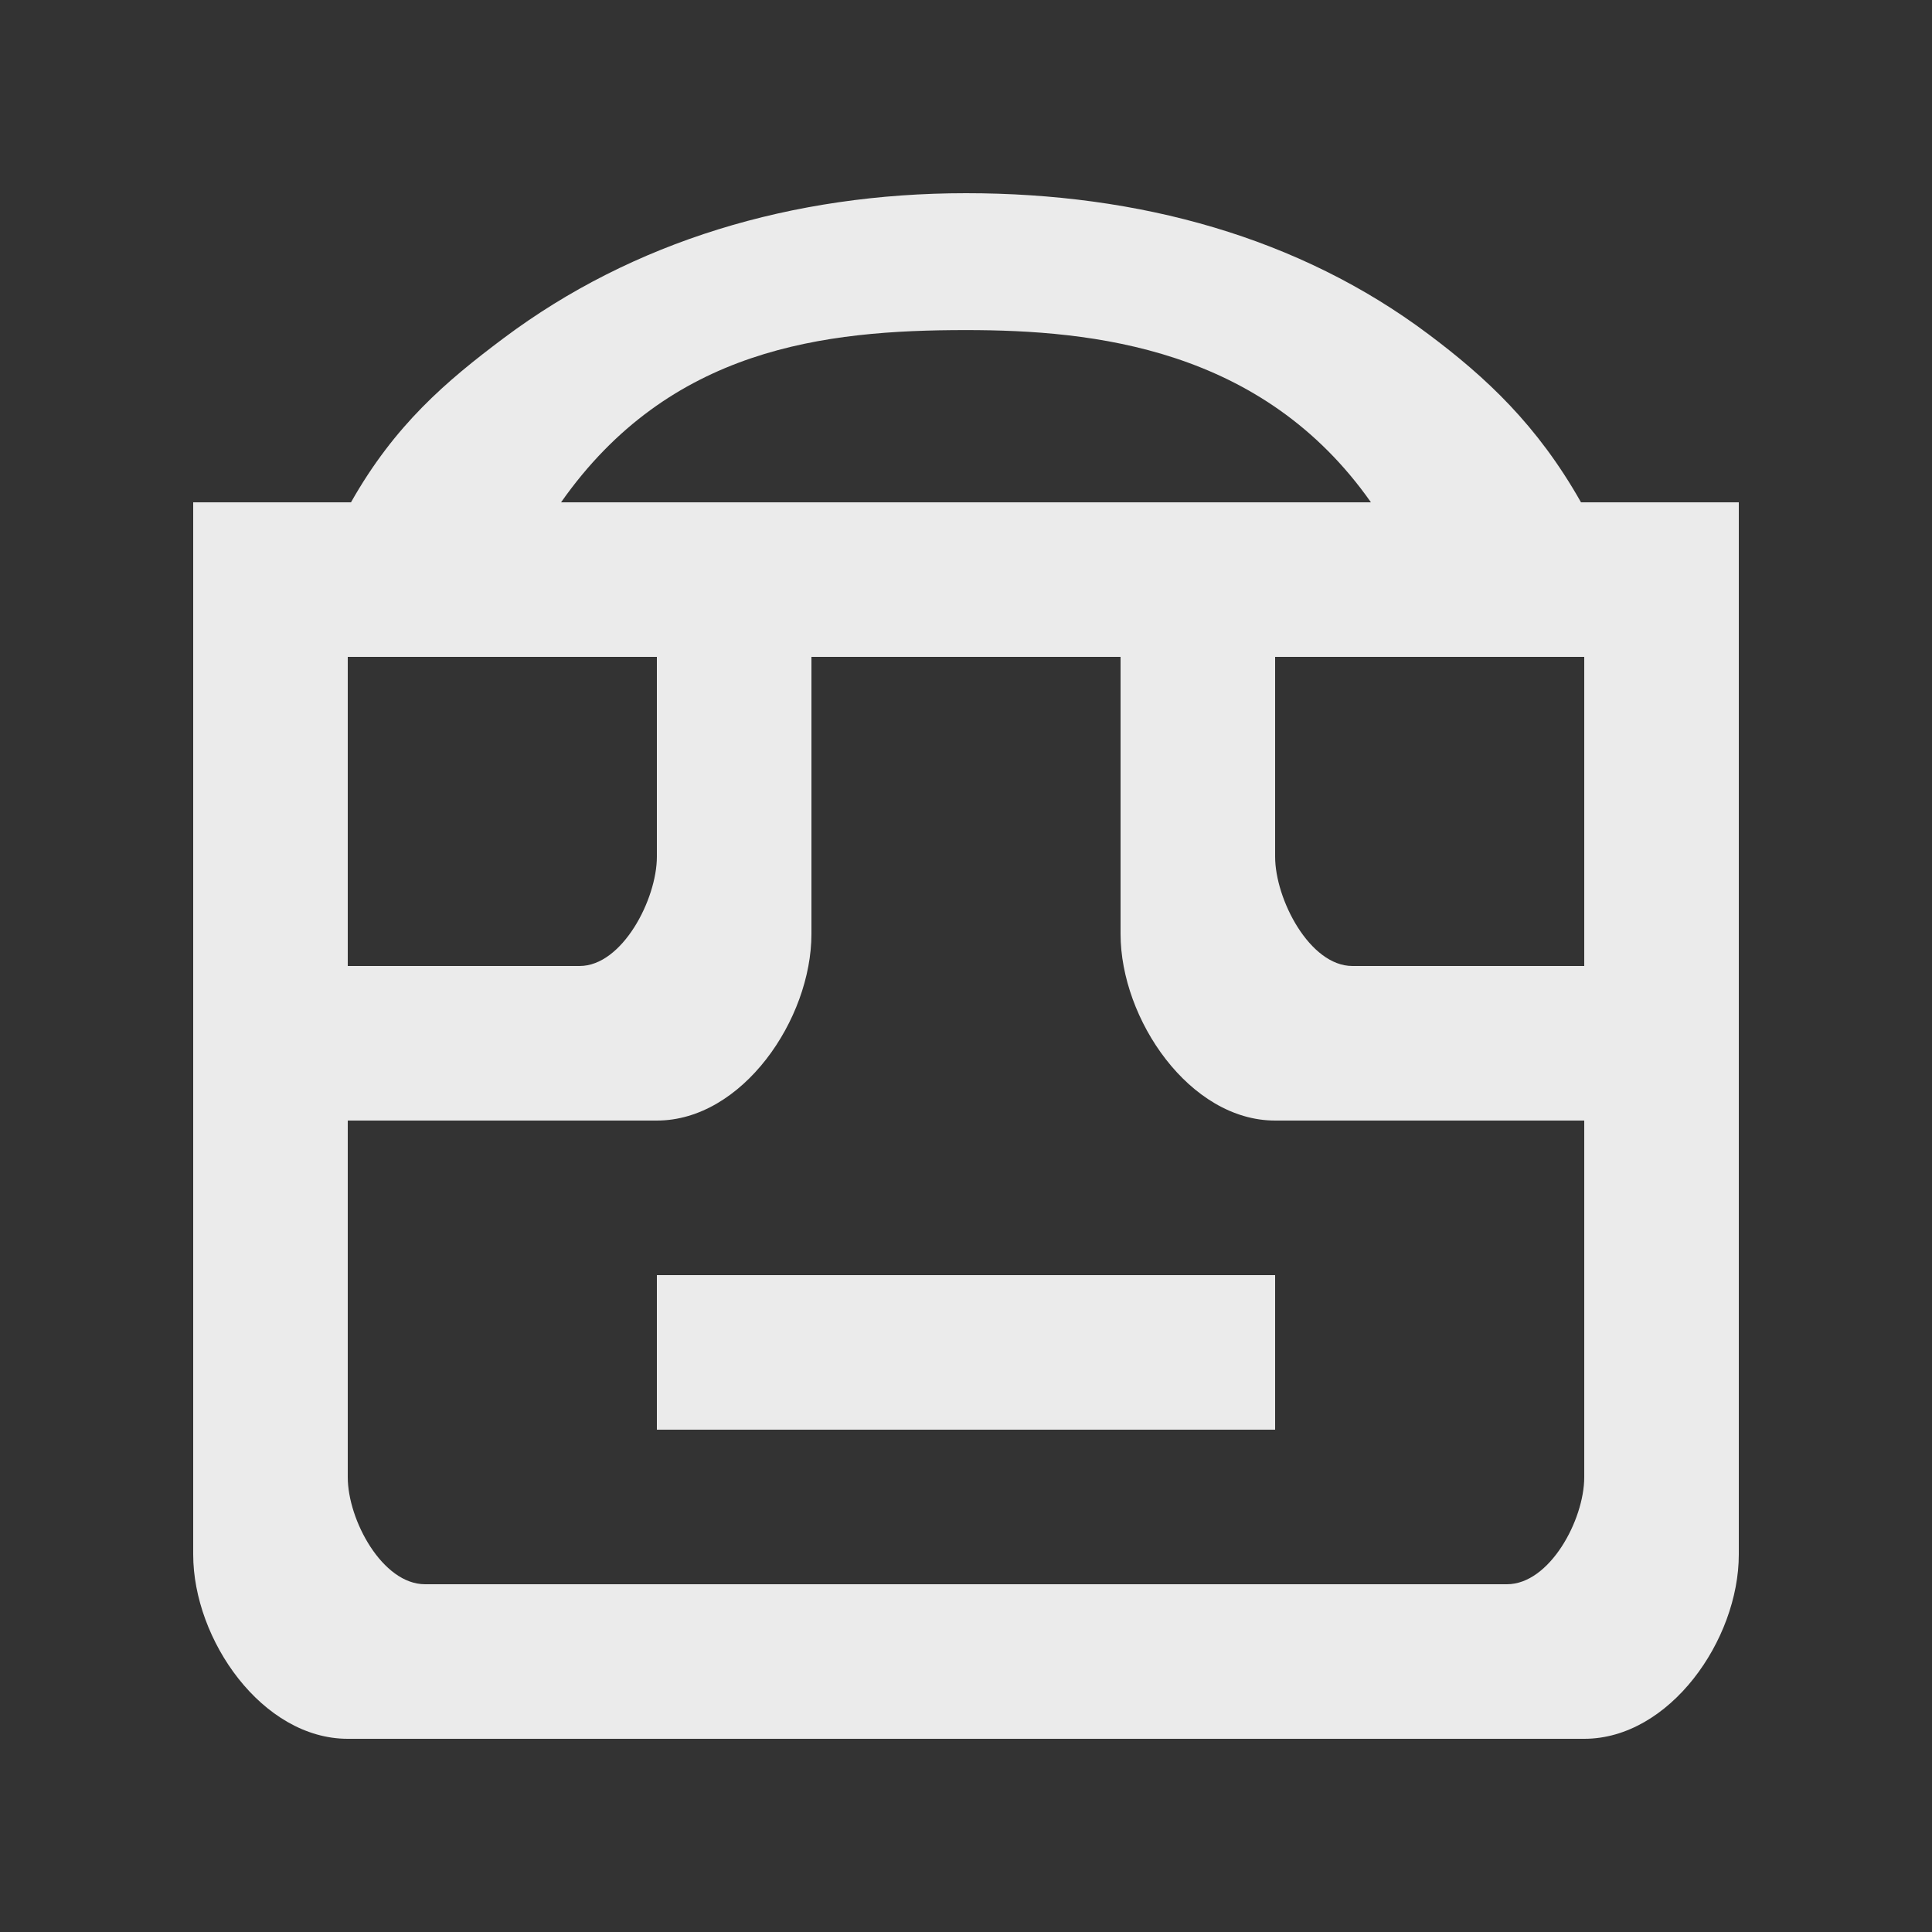 <!-- Generated by IcoMoon.io -->
<svg version="1.1" xmlns="http://www.w3.org/2000/svg" width="40" height="40" viewBox="0 0 40 40">
<rect x="0" y="0" width="40" height="40" fill="#333333" stroke="none"/>
<title>mp-emoji_neutral-</title>
<path fill="#ebebeb" d="M32.8 23.2h-6.4c-1.768 0-3.2-2.096-3.2-3.864v-5.736h-6.4v5.736c0 1.768-1.432 3.864-3.2 3.864h-6.4v7.384c0 0.885 0.717 2.216 1.6 2.216h22.4c0.883 0 1.6-1.331 1.6-2.216v-7.384zM7.2 13.6v6.4h4.8c0.883 0 1.6-1.381 1.6-2.264v-4.136h-6.4zM11.616 10.4h16.768c-2.248-3.2-5.75-3.566-8.384-3.566-2.933 0-6.136 0.366-8.384 3.566v0zM26.4 13.6v4.136c0 0.883 0.717 2.264 1.6 2.264h4.8v-6.4h-6.4zM36 10.4v21.784c0 1.768-1.432 3.816-3.2 3.816h-25.6c-1.768 0-3.2-2.048-3.2-3.816v-21.784h3.267c0.904-1.6 1.965-2.504 3.162-3.4 2.672-2.002 5.978-3 9.571-3s6.899 0.915 9.571 2.917c1.197 0.896 2.258 1.883 3.162 3.483h3.267zM13.6 29.6h12.8v-3.2h-12.8v3.2z"></path>
</svg>
